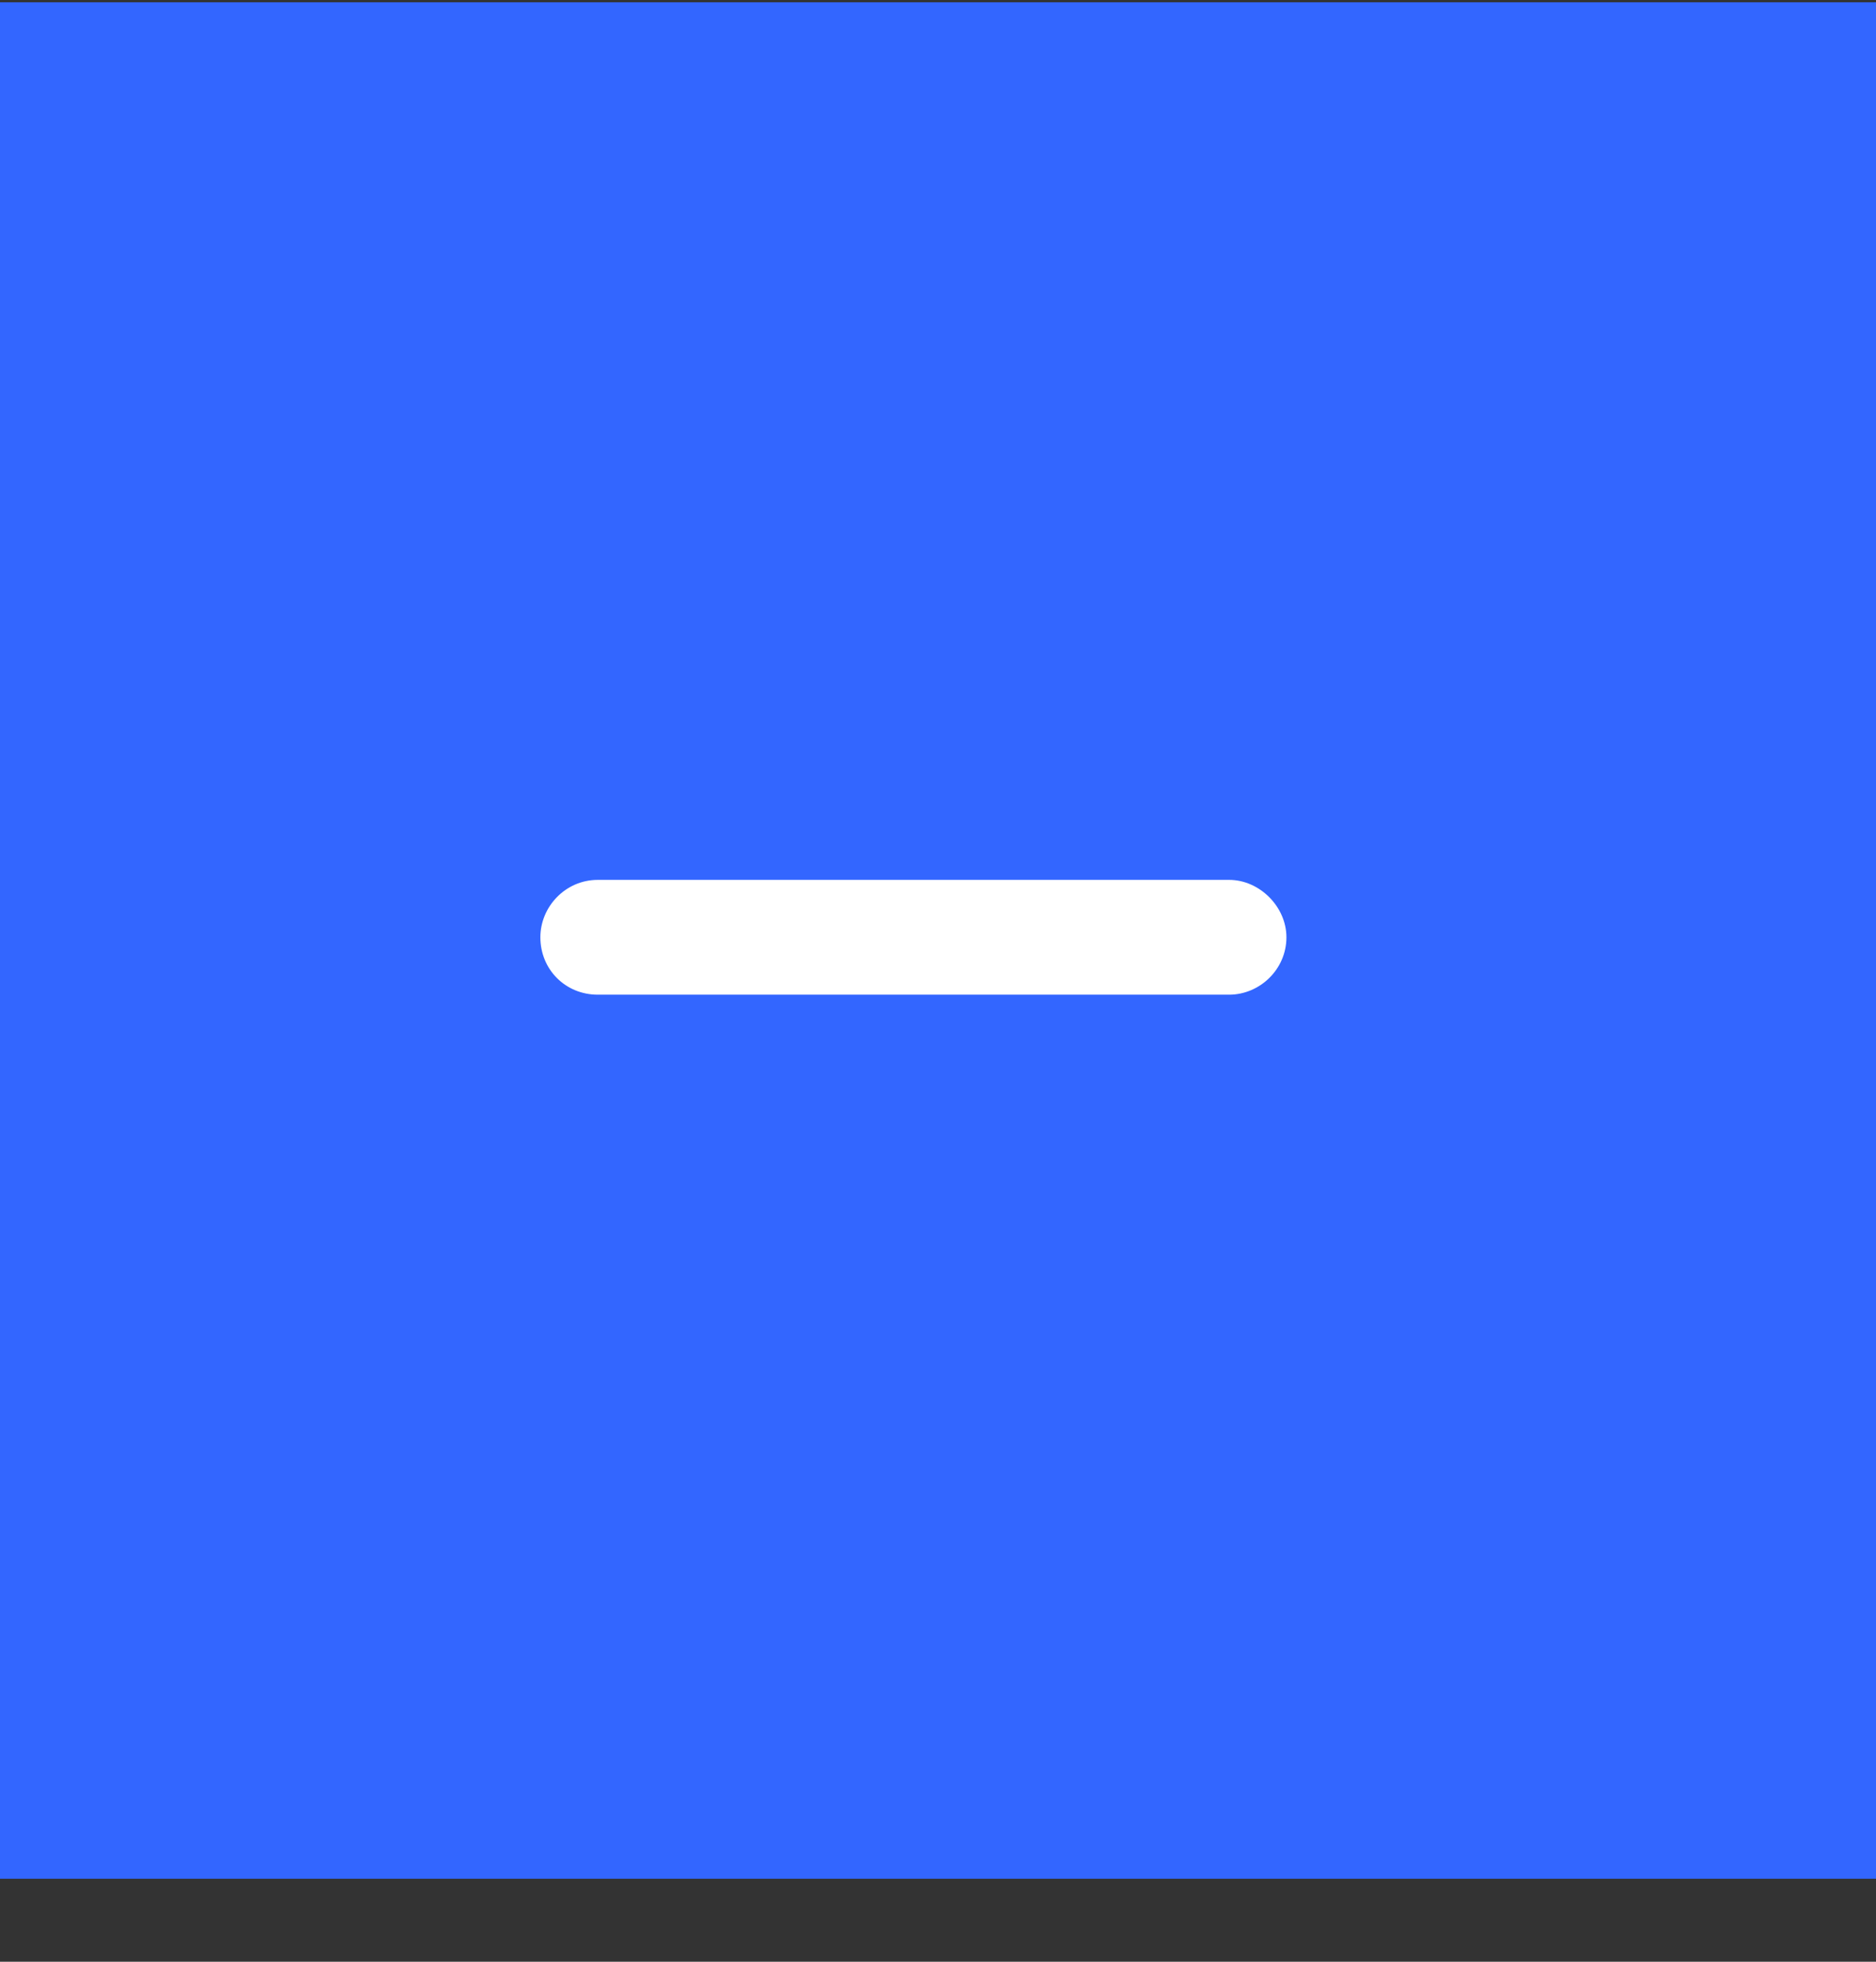 <svg width="22" height="23" viewBox="0 0 22 23" fill="none" xmlns="http://www.w3.org/2000/svg">
<rect x="0" y="0" width="22" height="23" fill="#333333" stroke="none"/>
<rect y="0.027" width="22" height="22" fill="#3366FF"/>
<path d="M14.414 11.662H7.01C6.631 11.662 6.337 11.367 6.337 10.989C6.337 10.631 6.631 10.316 7.01 10.316H14.414C14.771 10.316 15.086 10.631 15.086 10.989C15.086 11.367 14.771 11.662 14.414 11.662Z" fill="white"/>
</svg>
